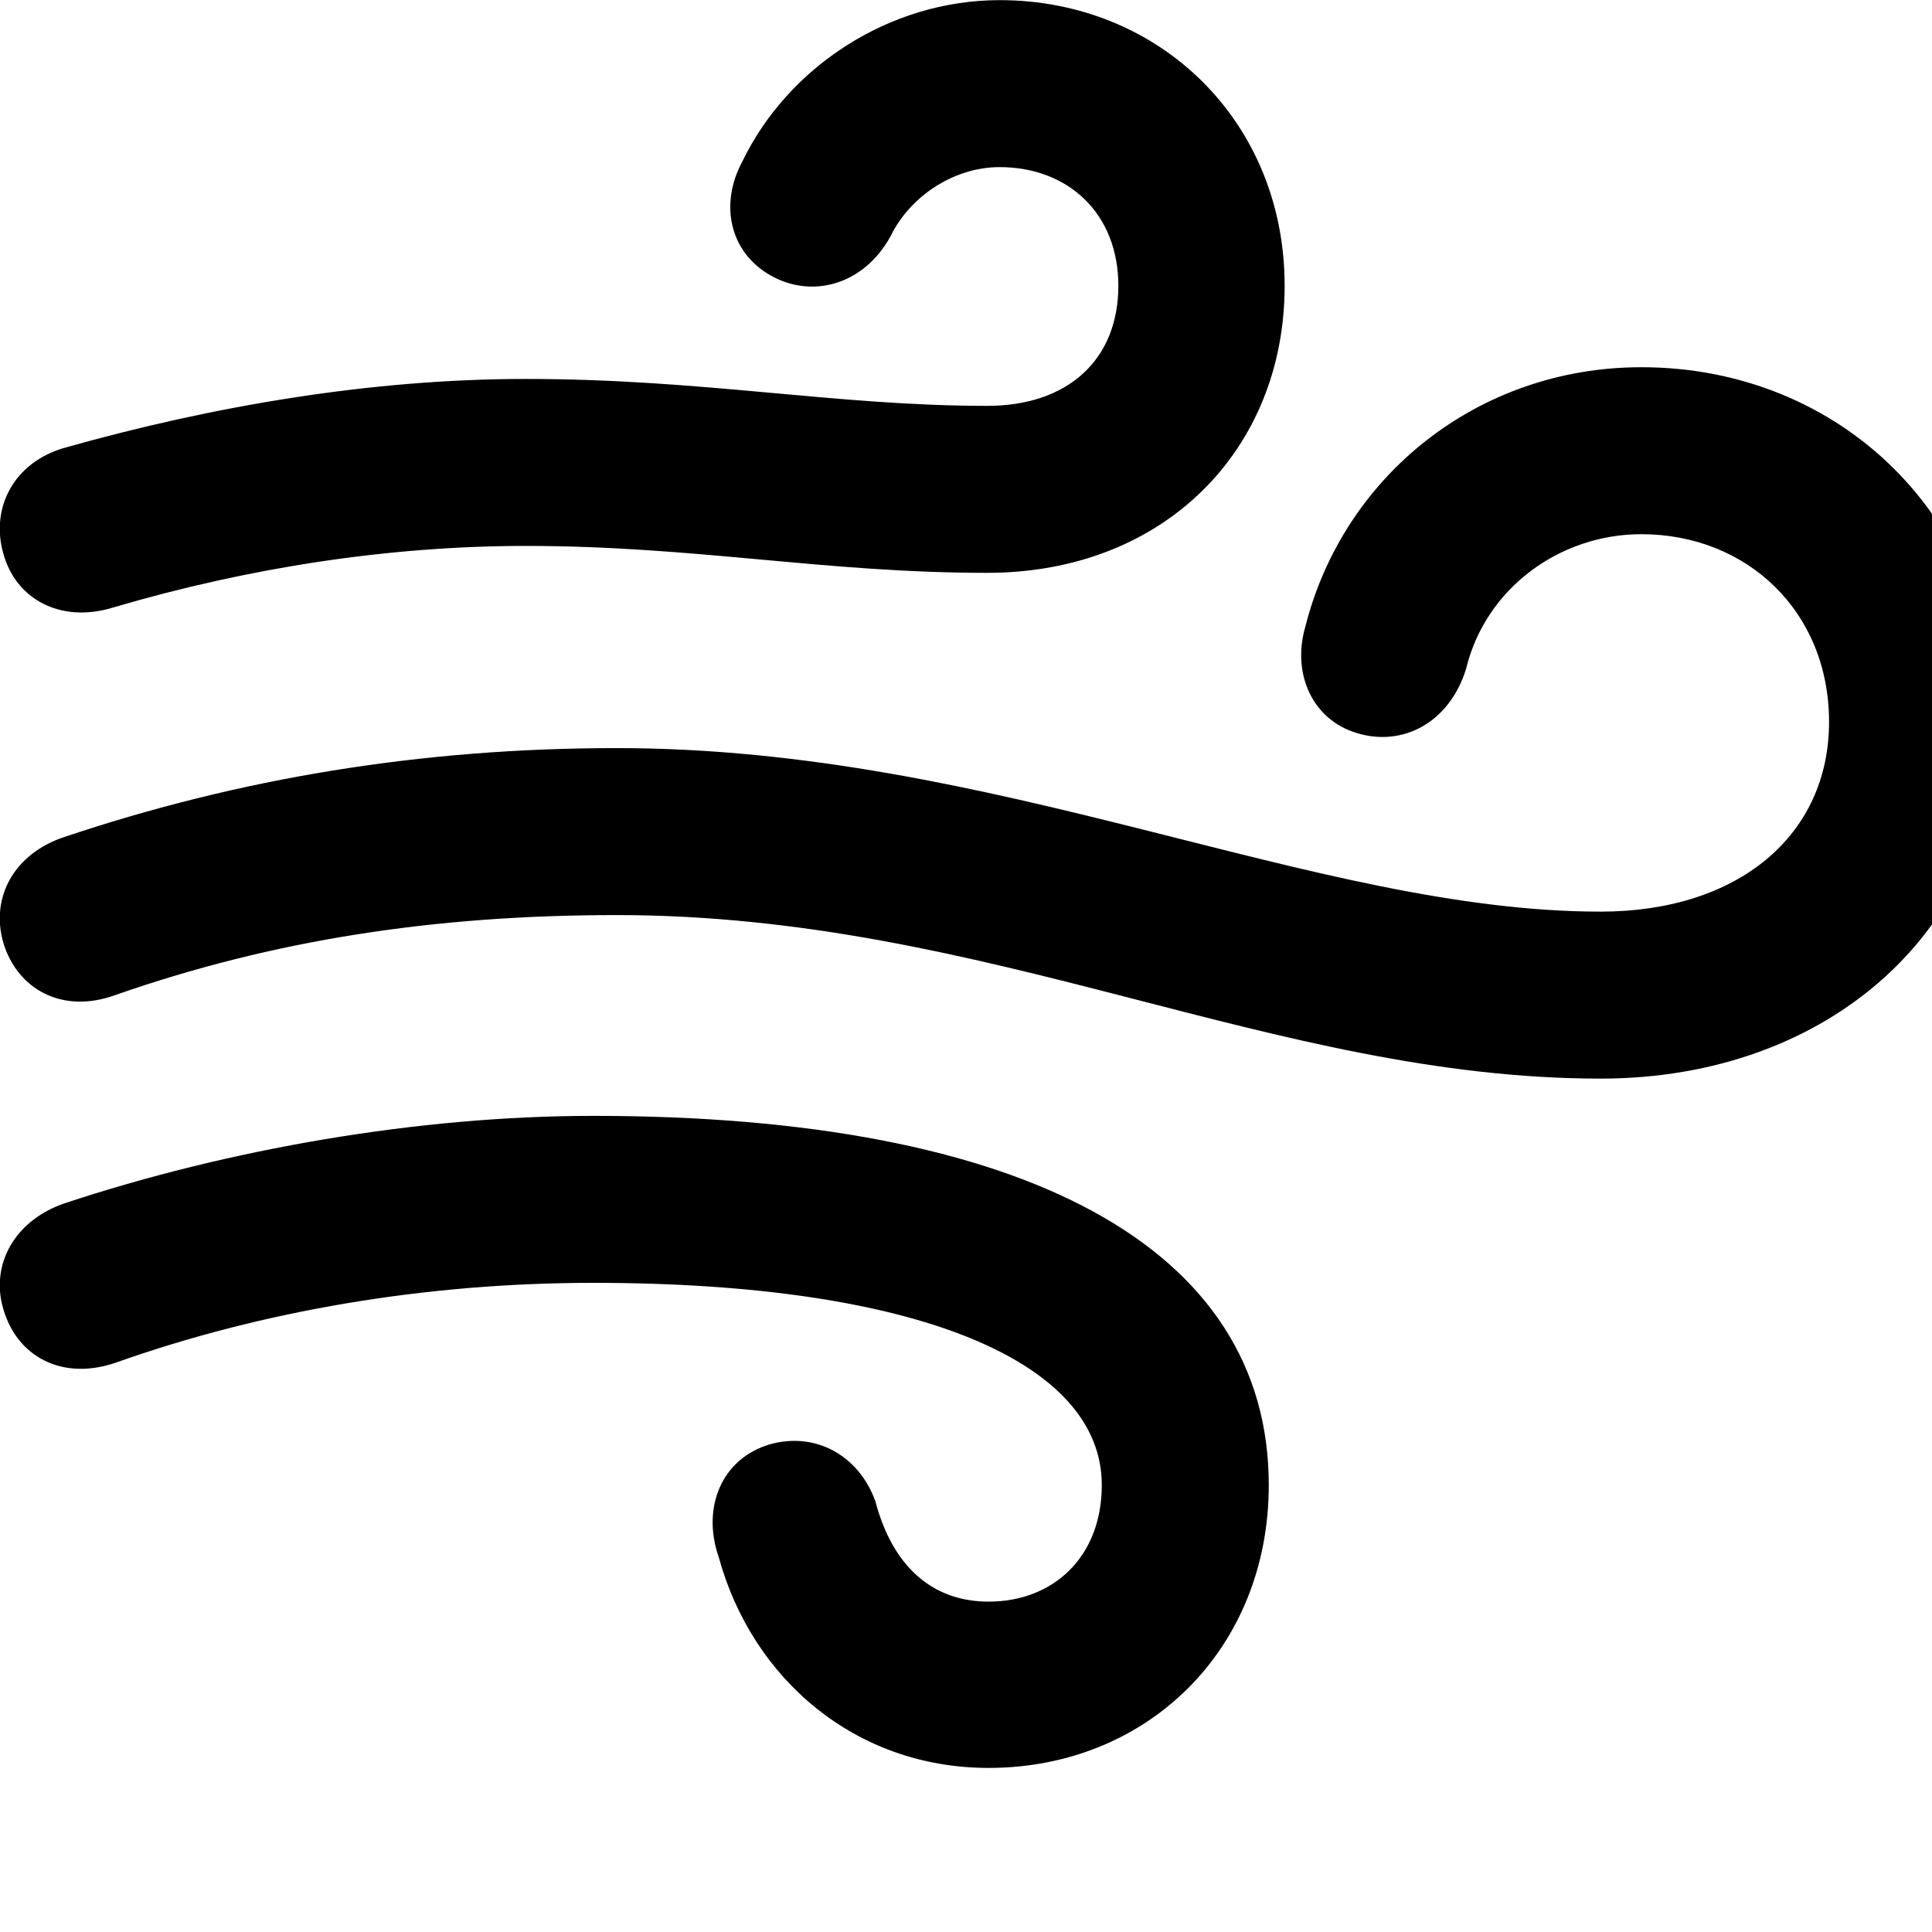 <svg xmlns="http://www.w3.org/2000/svg" viewBox="0 0 28 28" width="28" height="28">
  <path d="M1.648 8.802C3.618 8.222 5.658 7.912 7.618 7.912C10.078 7.912 11.938 8.302 14.308 8.302C16.878 8.302 18.618 6.512 18.618 4.142C18.618 1.752 16.798 0.002 14.488 0.002C12.888 0.002 11.418 0.972 10.758 2.342C10.428 2.952 10.568 3.652 11.168 3.992C11.768 4.332 12.518 4.132 12.908 3.422C13.178 2.862 13.808 2.422 14.488 2.422C15.478 2.422 16.208 3.092 16.208 4.142C16.208 5.212 15.478 5.882 14.308 5.882C12.108 5.882 10.188 5.492 7.618 5.492C5.388 5.492 3.088 5.882 0.928 6.492C0.208 6.702 -0.142 7.352 0.048 8.022C0.228 8.682 0.878 9.042 1.648 8.802ZM23.198 15.632C26.518 15.632 28.928 13.452 28.928 10.462C28.928 7.502 26.668 5.322 23.788 5.322C21.418 5.322 19.468 6.902 18.918 9.082C18.718 9.772 19.028 10.432 19.658 10.622C20.328 10.832 21.008 10.472 21.248 9.692C21.528 8.532 22.598 7.742 23.788 7.742C25.318 7.742 26.508 8.862 26.508 10.462C26.508 12.102 25.198 13.212 23.198 13.212C19.058 13.212 14.448 10.842 8.938 10.842C6.098 10.842 3.458 11.282 0.928 12.132C0.208 12.372 -0.142 13.002 0.048 13.662C0.248 14.332 0.898 14.702 1.668 14.422C3.958 13.622 6.298 13.262 8.938 13.262C14.328 13.262 18.458 15.632 23.198 15.632ZM14.328 25.622C16.628 25.622 18.388 23.902 18.388 21.522C18.388 18.092 14.878 16.172 8.598 16.172C6.068 16.172 3.308 16.652 0.928 17.442C0.208 17.692 -0.142 18.332 0.048 18.972C0.248 19.662 0.898 20.012 1.668 19.752C3.808 18.992 6.188 18.592 8.598 18.592C13.318 18.592 15.968 19.742 15.968 21.522C15.968 22.572 15.258 23.212 14.328 23.212C13.488 23.212 12.928 22.672 12.688 21.762C12.458 21.112 11.838 20.742 11.158 20.932C10.448 21.142 10.168 21.862 10.418 22.572C10.898 24.322 12.388 25.622 14.328 25.622Z" />
</svg>